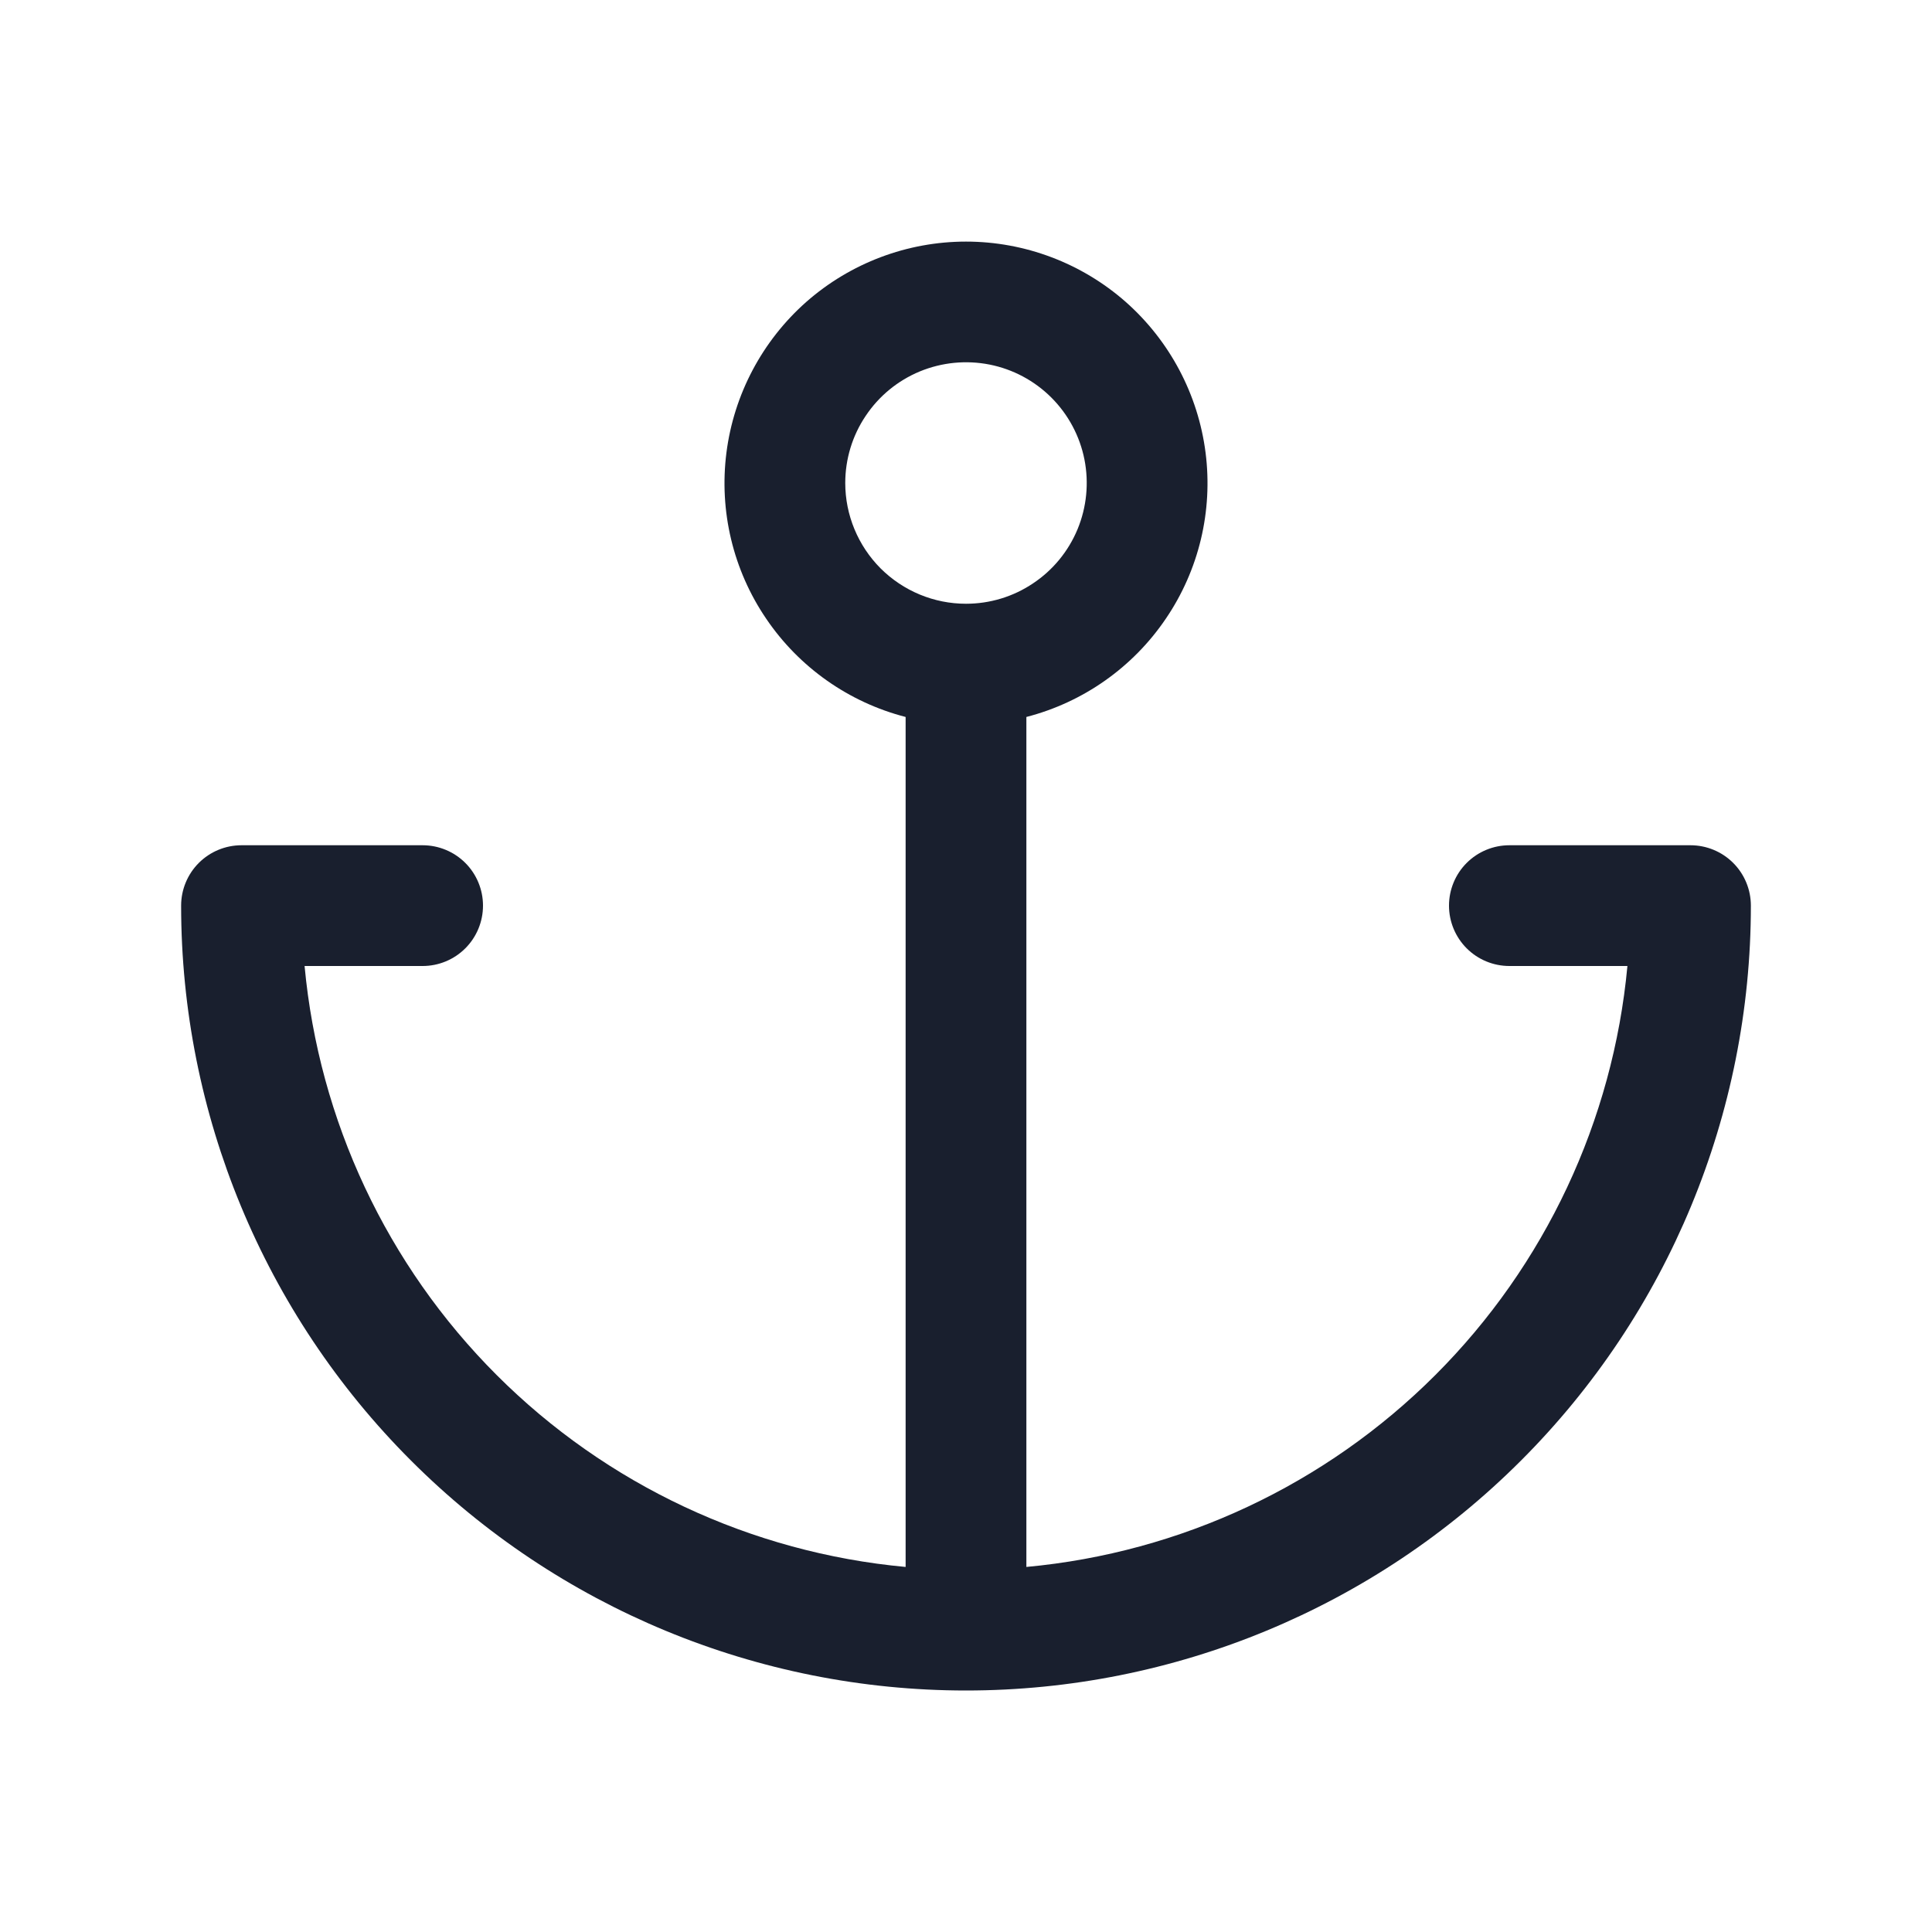 <svg width="20" height="20" viewBox="0 0 20 20" fill="none" xmlns="http://www.w3.org/2000/svg">
<path d="M17.5 8.75H15.625C15.459 8.75 15.3 8.816 15.183 8.933C15.066 9.05 15 9.209 15 9.375C15 9.541 15.066 9.7 15.183 9.817C15.3 9.934 15.459 10 15.625 10H16.847C16.698 11.6 15.995 13.098 14.859 14.234C13.723 15.37 12.225 16.073 10.625 16.221V7.422C11.214 7.27 11.728 6.908 12.069 6.404C12.411 5.901 12.557 5.29 12.48 4.686C12.403 4.083 12.109 3.528 11.653 3.125C11.196 2.723 10.608 2.501 10 2.501C9.392 2.501 8.804 2.723 8.347 3.125C7.891 3.528 7.597 4.083 7.52 4.686C7.443 5.29 7.589 5.901 7.931 6.404C8.272 6.908 8.786 7.27 9.375 7.422V16.221C7.775 16.073 6.277 15.37 5.141 14.234C4.005 13.098 3.302 11.6 3.153 10H4.375C4.541 10 4.7 9.934 4.817 9.817C4.934 9.7 5 9.541 5 9.375C5 9.209 4.934 9.05 4.817 8.933C4.7 8.816 4.541 8.75 4.375 8.75H2.5C2.334 8.75 2.175 8.816 2.058 8.933C1.941 9.05 1.875 9.209 1.875 9.375C1.875 11.53 2.731 13.597 4.255 15.12C5.778 16.644 7.845 17.5 10 17.5C12.155 17.5 14.222 16.644 15.745 15.12C17.269 13.597 18.125 11.53 18.125 9.375C18.125 9.209 18.059 9.05 17.942 8.933C17.825 8.816 17.666 8.75 17.5 8.75ZM8.75 5C8.75 4.753 8.823 4.511 8.961 4.306C9.098 4.1 9.293 3.94 9.522 3.845C9.75 3.751 10.001 3.726 10.244 3.774C10.486 3.822 10.709 3.941 10.884 4.116C11.059 4.291 11.178 4.514 11.226 4.756C11.274 4.999 11.249 5.25 11.155 5.478C11.06 5.707 10.9 5.902 10.694 6.039C10.489 6.177 10.247 6.25 10 6.25C9.668 6.25 9.351 6.118 9.116 5.884C8.882 5.649 8.75 5.331 8.75 5Z" fill="#191F2E"/>
</svg>
